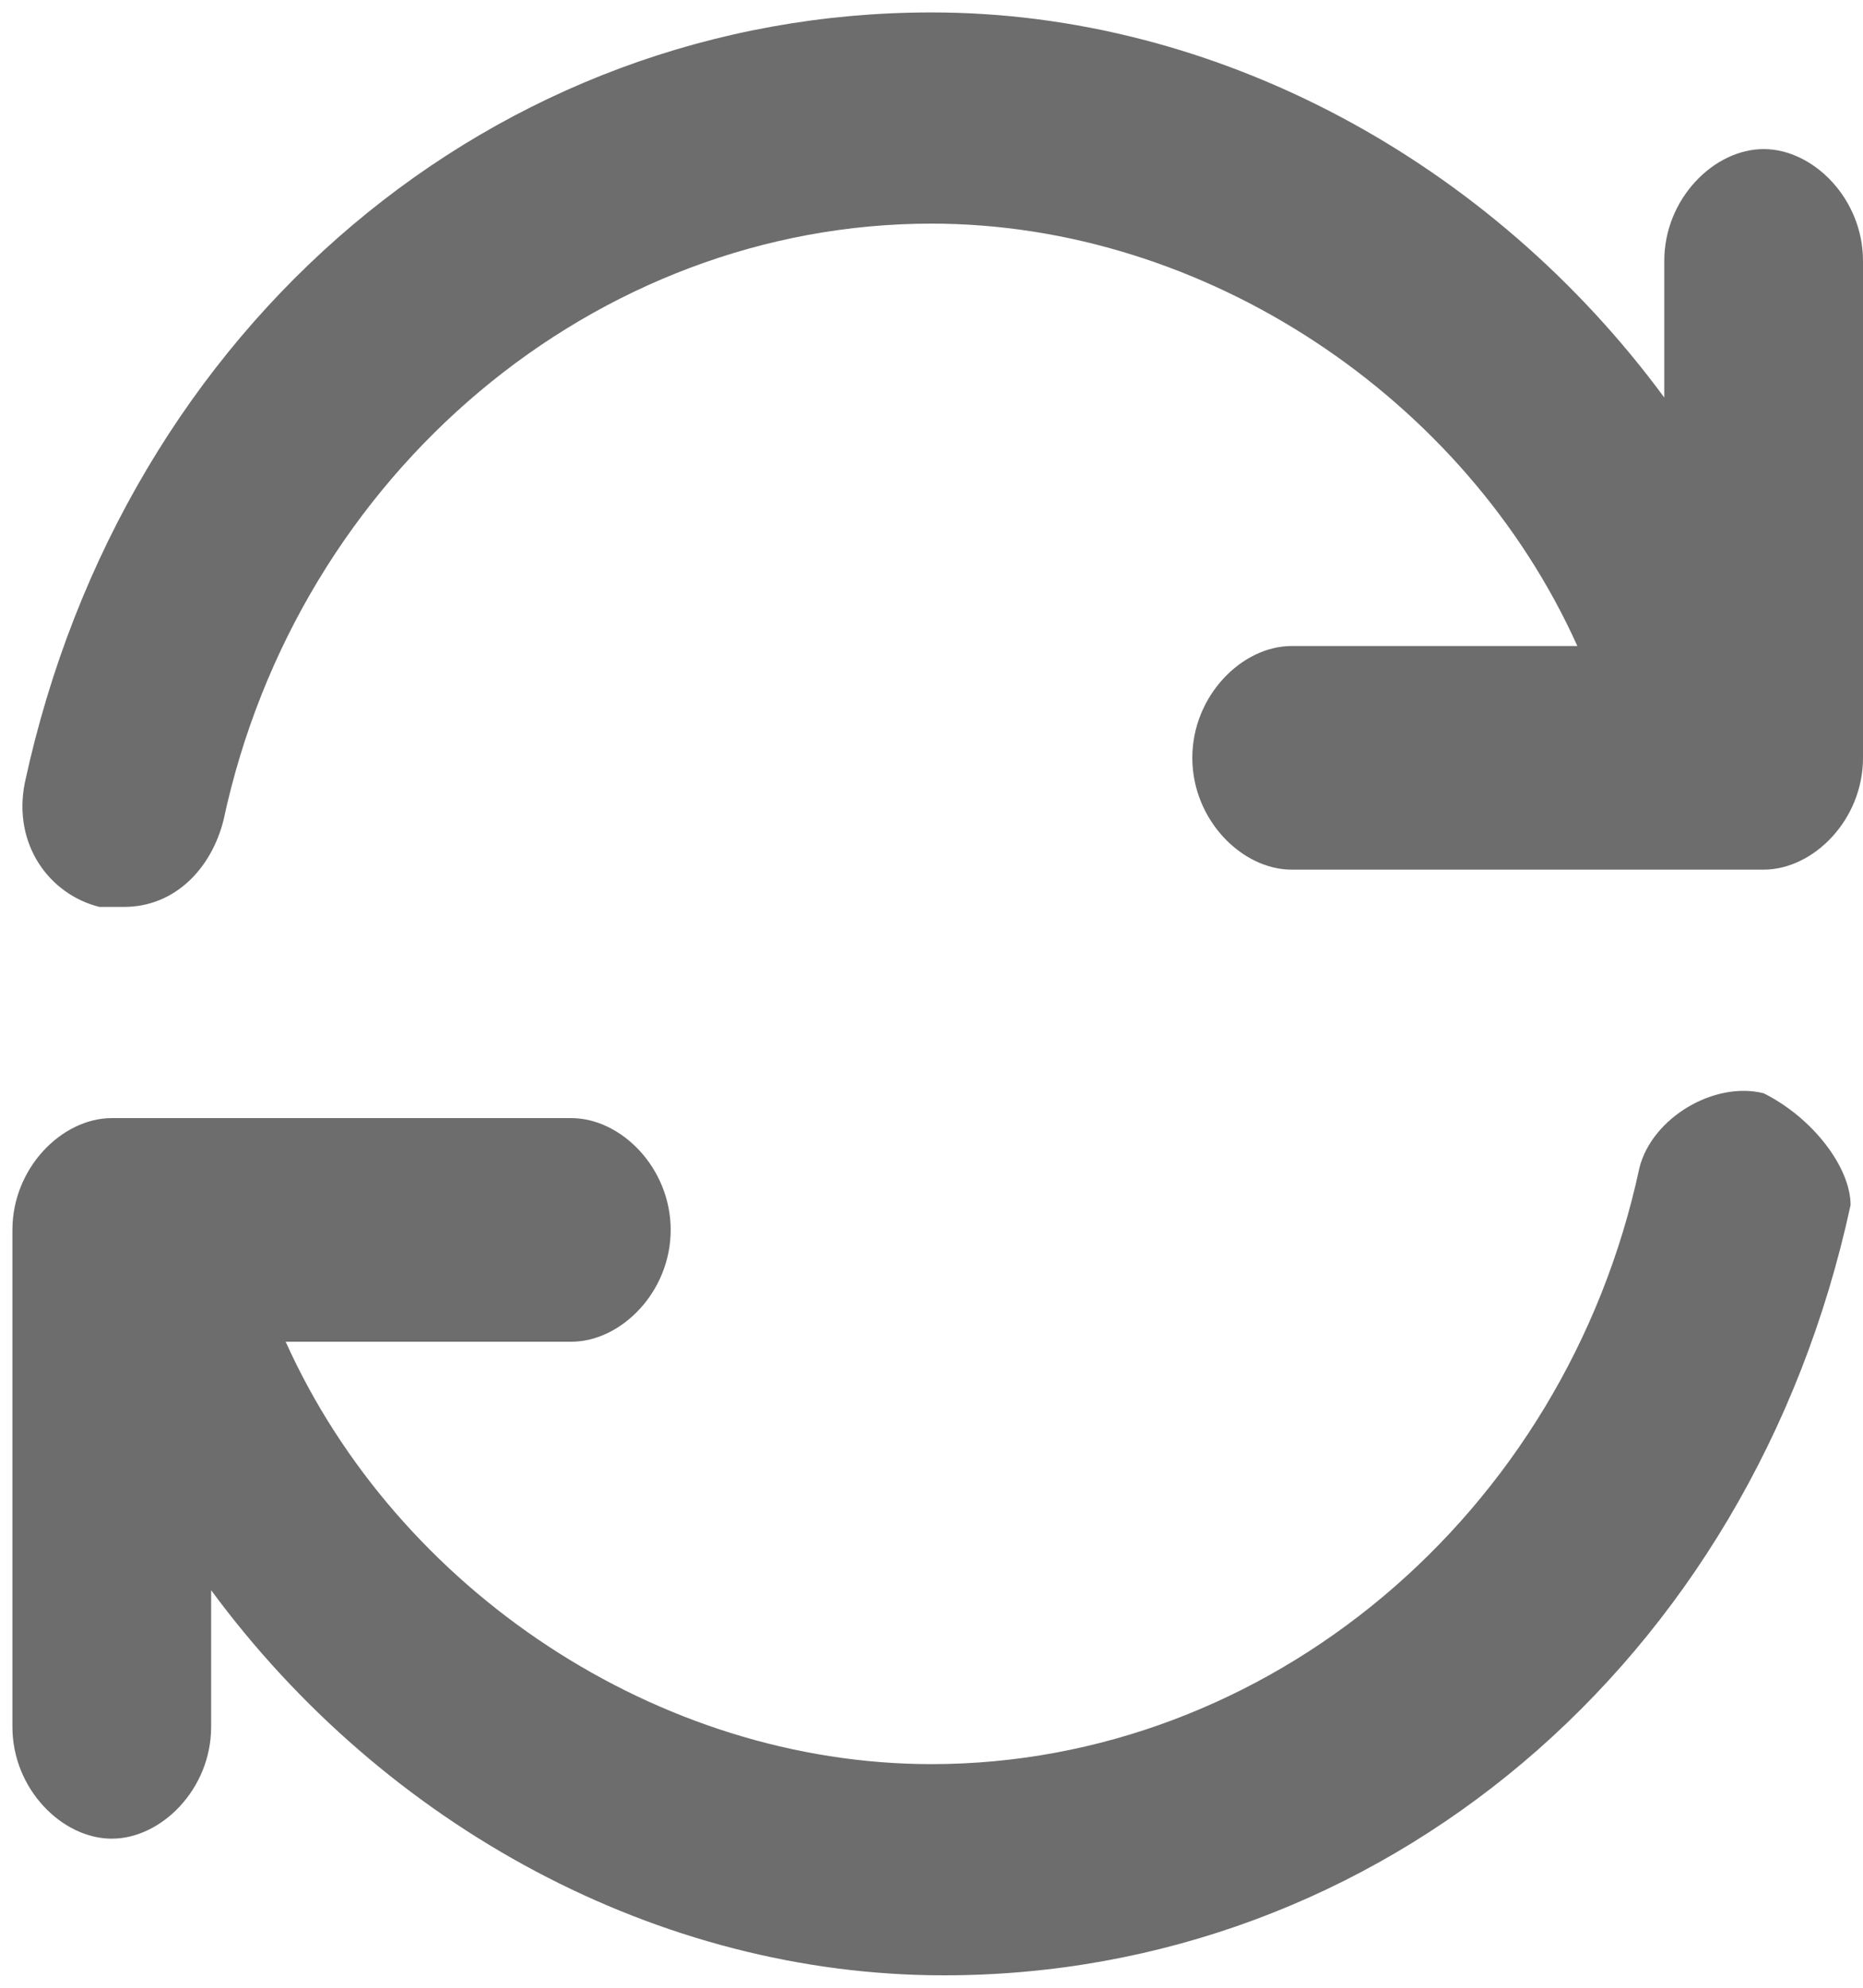 <?xml version="1.0" encoding="utf-8"?>
<!-- Generator: Adobe Illustrator 16.0.0, SVG Export Plug-In . SVG Version: 6.00 Build 0)  -->
<!DOCTYPE svg PUBLIC "-//W3C//DTD SVG 1.1//EN" "http://www.w3.org/Graphics/SVG/1.1/DTD/svg11.dtd">
<svg version="1.1" id="regular" xmlns="http://www.w3.org/2000/svg" xmlns:xlink="http://www.w3.org/1999/xlink" x="0px" y="0px"
	 width="15px" height="16px" viewBox="248.5 141.3 15 16" enable-background="new 248.5 141.3 15 16" xml:space="preserve">
<g>
	<path fill="#6D6D6D" d="M262.7,142.5c-0.4,0-0.8,0.4-0.8,0.9v1.1c-1.4-1.9-3.6-3.1-5.9-3.1c-3.5,0-6.5,2.5-7.3,6.2
		c-0.1,0.5,0.2,0.9,0.6,1c0.1,0,0.1,0,0.2,0c0.4,0,0.7-0.3,0.8-0.7c0.6-2.8,3-4.8,5.7-4.8c2.2,0,4.3,1.4,5.2,3.4h-2.3
		c-0.4,0-0.8,0.4-0.8,0.9s0.4,0.9,0.8,0.9h3.5c0,0,0,0,0,0h0.3c0.4,0,0.8-0.4,0.8-0.9v-4C263.5,142.9,263.1,142.5,262.7,142.5z"/>
	<path fill="#6D6D6D" d="M262.7,150.1c-0.4-0.1-0.9,0.2-1,0.6c-0.6,2.8-3,4.8-5.7,4.8c-2.2,0-4.3-1.4-5.2-3.4h2.3
		c0.4,0,0.8-0.4,0.8-0.9s-0.4-0.9-0.8-0.9h-3.4c0,0-0.1,0-0.1,0h-0.2c-0.4,0-0.8,0.4-0.8,0.9v4c0,0.5,0.4,0.9,0.8,0.9
		c0.4,0,0.8-0.4,0.8-0.9v-1.1c1.4,1.9,3.6,3.1,5.9,3.1c3.5,0,6.5-2.5,7.3-6.2C263.4,150.7,263.1,150.3,262.7,150.1z"/>
</g>
</svg>

